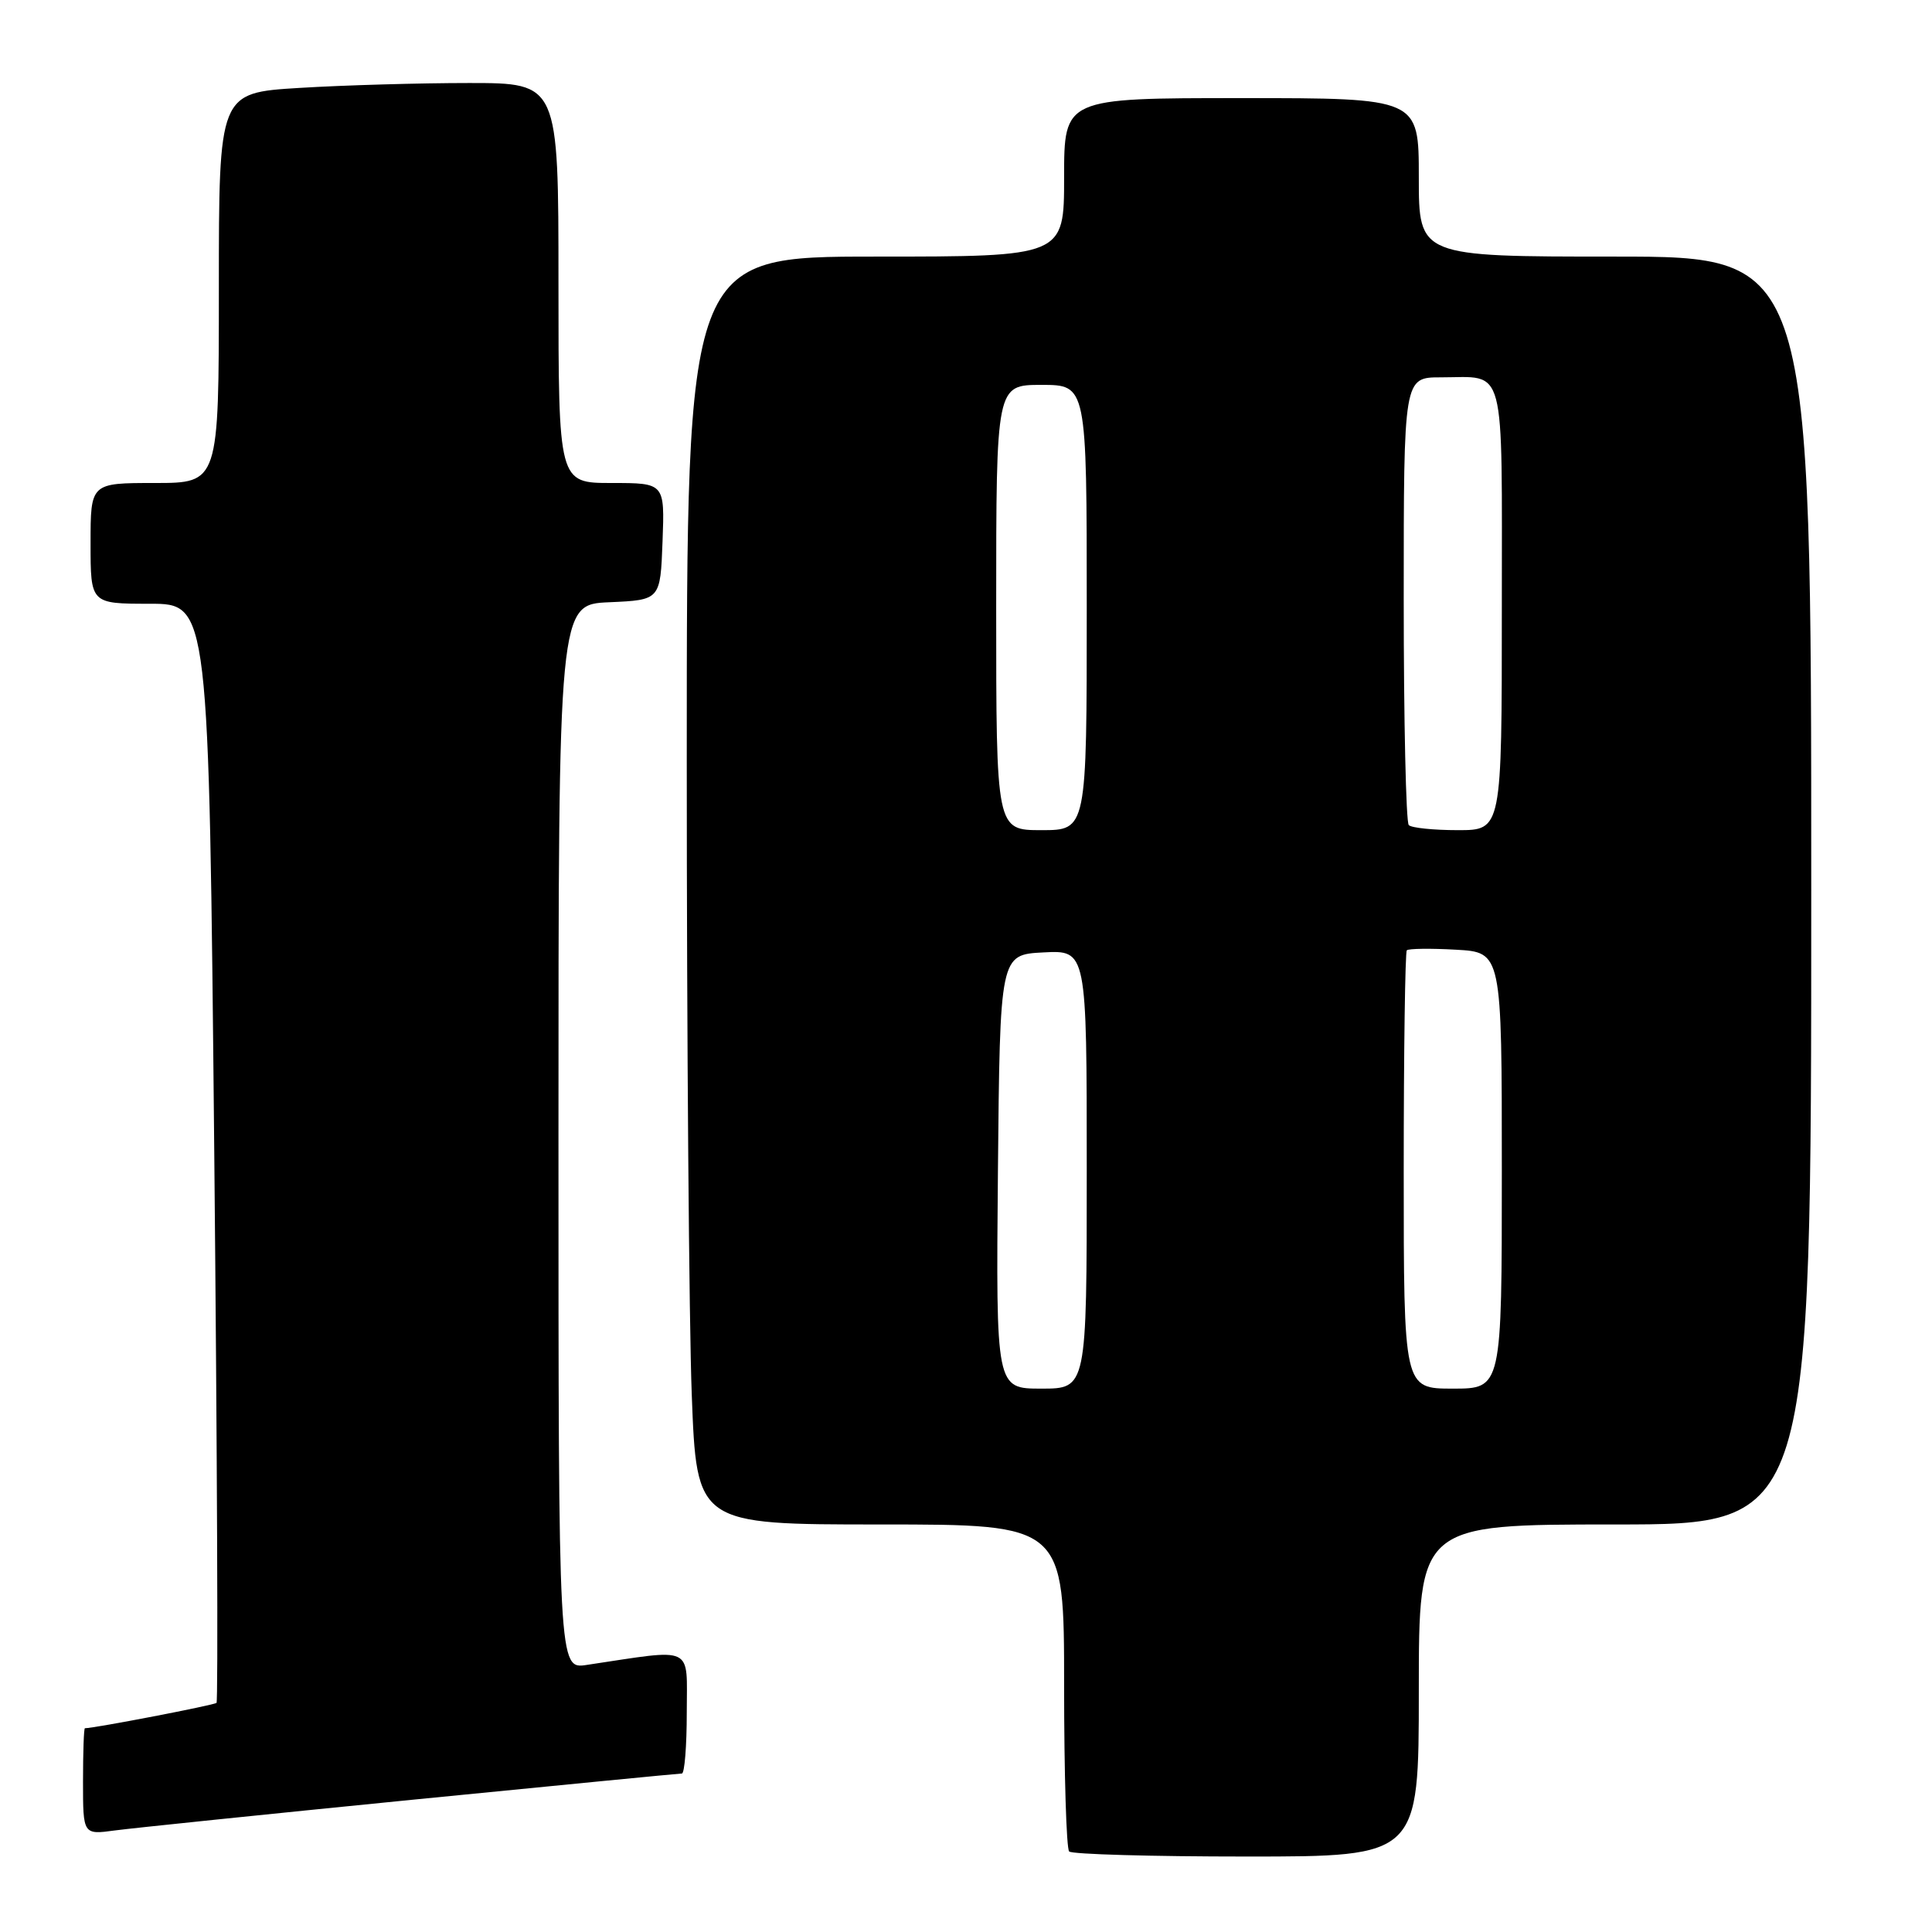 <?xml version="1.0" encoding="UTF-8" standalone="no"?>
<!DOCTYPE svg PUBLIC "-//W3C//DTD SVG 1.1//EN" "http://www.w3.org/Graphics/SVG/1.1/DTD/svg11.dtd" >
<svg xmlns="http://www.w3.org/2000/svg" xmlns:xlink="http://www.w3.org/1999/xlink" version="1.1" viewBox="0 0 256 256">
 <g >
 <path fill="currentColor"
d=" M 188.00 224.00 C 188.00 202.00 188.00 202.00 214.00 202.00 C 240.00 202.00 240.00 202.00 240.00 118.00 C 240.00 34.00 240.00 34.00 214.00 34.00 C 188.00 34.00 188.00 34.00 188.00 23.50 C 188.00 13.00 188.00 13.00 164.50 13.00 C 141.00 13.00 141.00 13.00 141.00 23.50 C 141.00 34.00 141.00 34.00 116.00 34.00 C 91.00 34.00 91.00 34.00 91.00 100.75 C 91.00 137.46 91.30 175.26 91.66 184.75 C 92.31 202.00 92.31 202.00 116.66 202.00 C 141.00 202.00 141.00 202.00 141.00 223.33 C 141.00 235.07 141.30 244.97 141.67 245.33 C 142.03 245.70 152.61 246.00 165.17 246.00 C 188.00 246.00 188.00 246.00 188.00 224.00 Z  M 54.60 238.48 C 73.90 236.57 89.99 235.00 90.35 235.00 C 90.71 235.00 91.00 231.35 91.00 226.89 C 91.00 217.89 92.19 218.45 77.75 220.61 C 74.00 221.18 74.00 221.18 74.00 150.63 C 74.00 80.09 74.00 80.09 80.75 79.80 C 87.50 79.50 87.50 79.50 87.79 71.75 C 88.08 64.00 88.08 64.00 81.04 64.00 C 74.00 64.00 74.00 64.00 74.00 37.50 C 74.00 11.00 74.00 11.00 62.16 11.00 C 55.64 11.00 45.52 11.29 39.66 11.65 C 29.00 12.30 29.00 12.30 29.00 38.15 C 29.00 64.00 29.00 64.00 20.50 64.00 C 12.00 64.00 12.00 64.00 12.00 72.00 C 12.00 80.00 12.00 80.00 19.84 80.00 C 27.68 80.00 27.68 80.00 28.39 152.62 C 28.78 192.56 28.91 225.42 28.69 225.64 C 28.39 225.94 12.56 228.99 11.25 229.00 C 11.11 229.00 11.00 232.18 11.00 236.06 C 11.00 243.12 11.00 243.12 15.25 242.54 C 17.59 242.23 35.29 240.40 54.60 238.48 Z  M 132.23 155.25 C 132.50 126.50 132.50 126.50 138.25 126.20 C 144.00 125.90 144.00 125.90 144.00 154.95 C 144.00 184.00 144.00 184.00 137.98 184.00 C 131.97 184.00 131.97 184.00 132.23 155.25 Z  M 186.00 155.17 C 186.00 139.31 186.19 126.15 186.41 125.92 C 186.64 125.69 189.57 125.65 192.91 125.84 C 199.00 126.18 199.00 126.18 199.00 155.09 C 199.00 184.00 199.00 184.00 192.50 184.00 C 186.00 184.00 186.00 184.00 186.00 155.17 Z  M 132.00 80.50 C 132.00 51.00 132.00 51.00 138.00 51.00 C 144.00 51.00 144.00 51.00 144.00 80.50 C 144.00 110.00 144.00 110.00 138.00 110.00 C 132.00 110.00 132.00 110.00 132.00 80.50 Z  M 186.67 109.33 C 186.30 108.97 186.00 95.47 186.00 79.33 C 186.00 50.00 186.00 50.00 190.92 50.00 C 199.65 50.00 199.00 47.55 199.00 80.61 C 199.00 110.00 199.00 110.00 193.17 110.00 C 189.96 110.00 187.03 109.70 186.67 109.33 Z "/>
</g>
</svg>